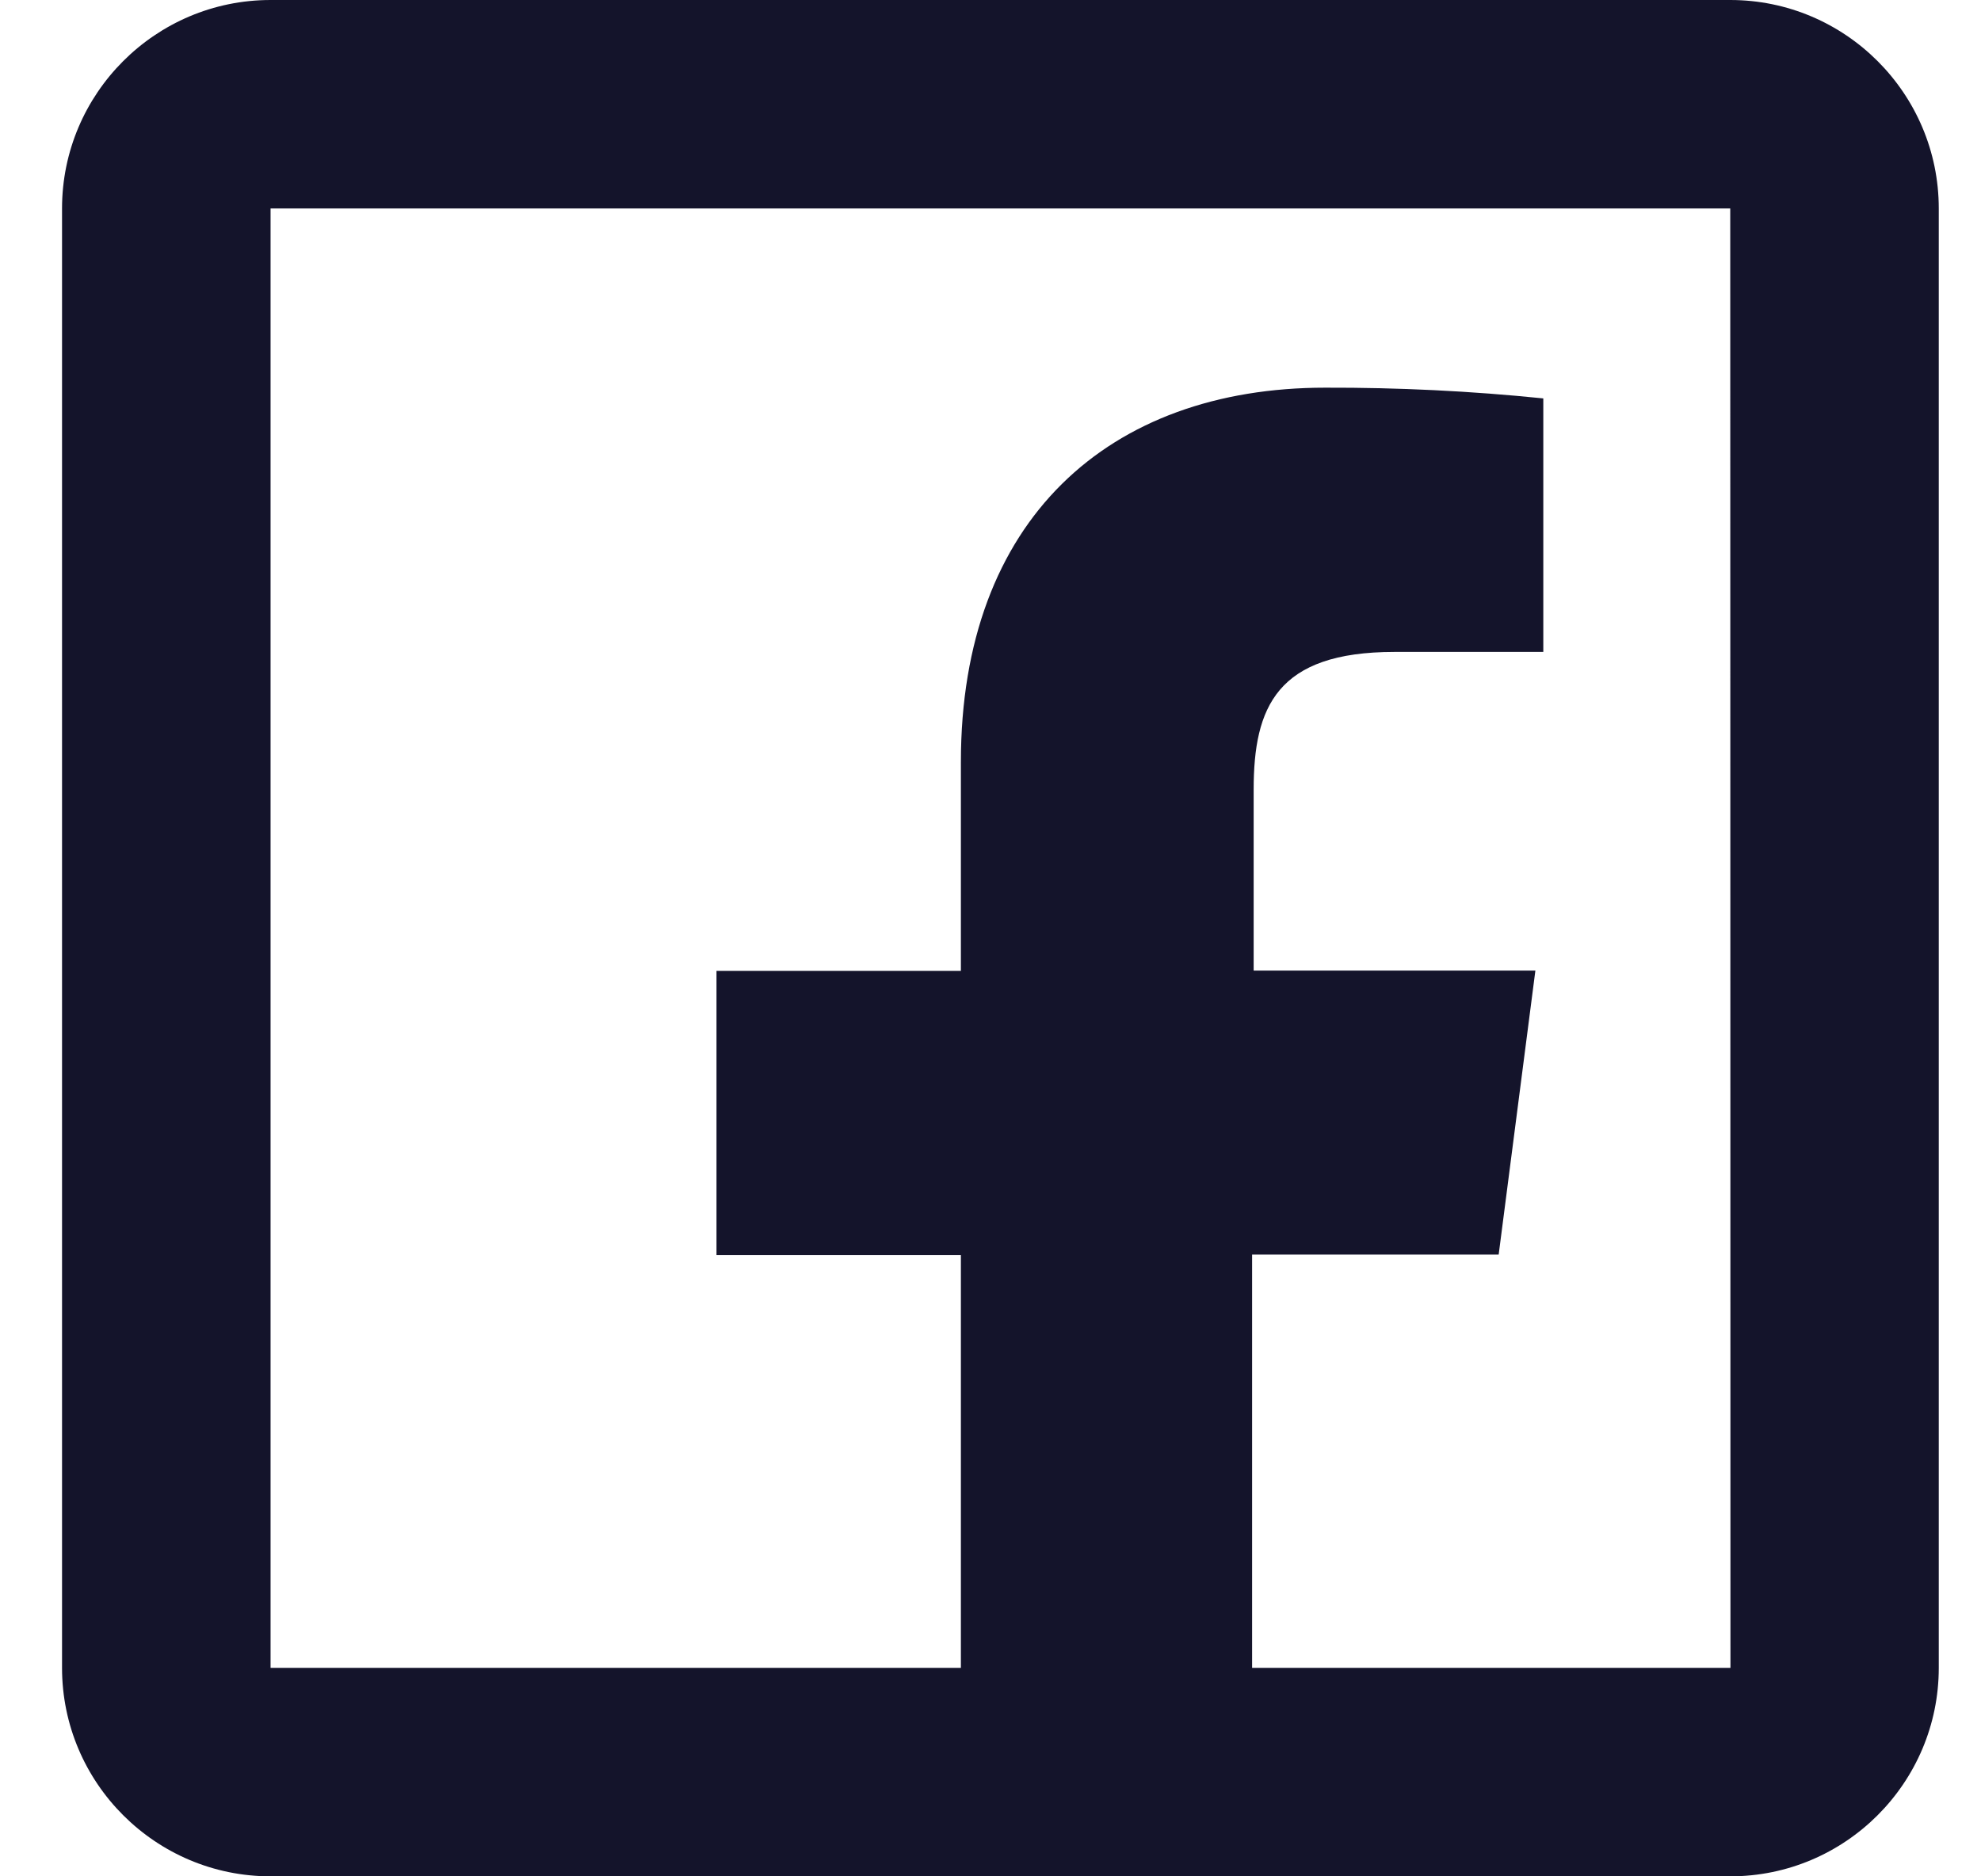 <svg width="19" height="18" viewBox="0 0 19 18" fill="none" xmlns="http://www.w3.org/2000/svg">
<path d="M2.595 0C1.492 0 0.595 0.897 0.595 2V16C0.595 17.103 1.492 18 2.595 18H9.216H12.009H16.595C17.698 18 18.595 17.103 18.595 16V2C18.595 0.897 17.698 0 16.595 0H2.595ZM2.595 2H16.595L16.597 16H12.009V12.035H14.374L14.726 9.311H12.024V7.574C12.024 6.786 12.244 6.254 13.374 6.254H14.802V3.822C14.107 3.751 13.409 3.717 12.71 3.719C10.636 3.719 9.216 4.985 9.216 7.309V9.314H6.872V12.039H9.216V16H2.595V2Z" fill="#14142B"/>
</svg>
